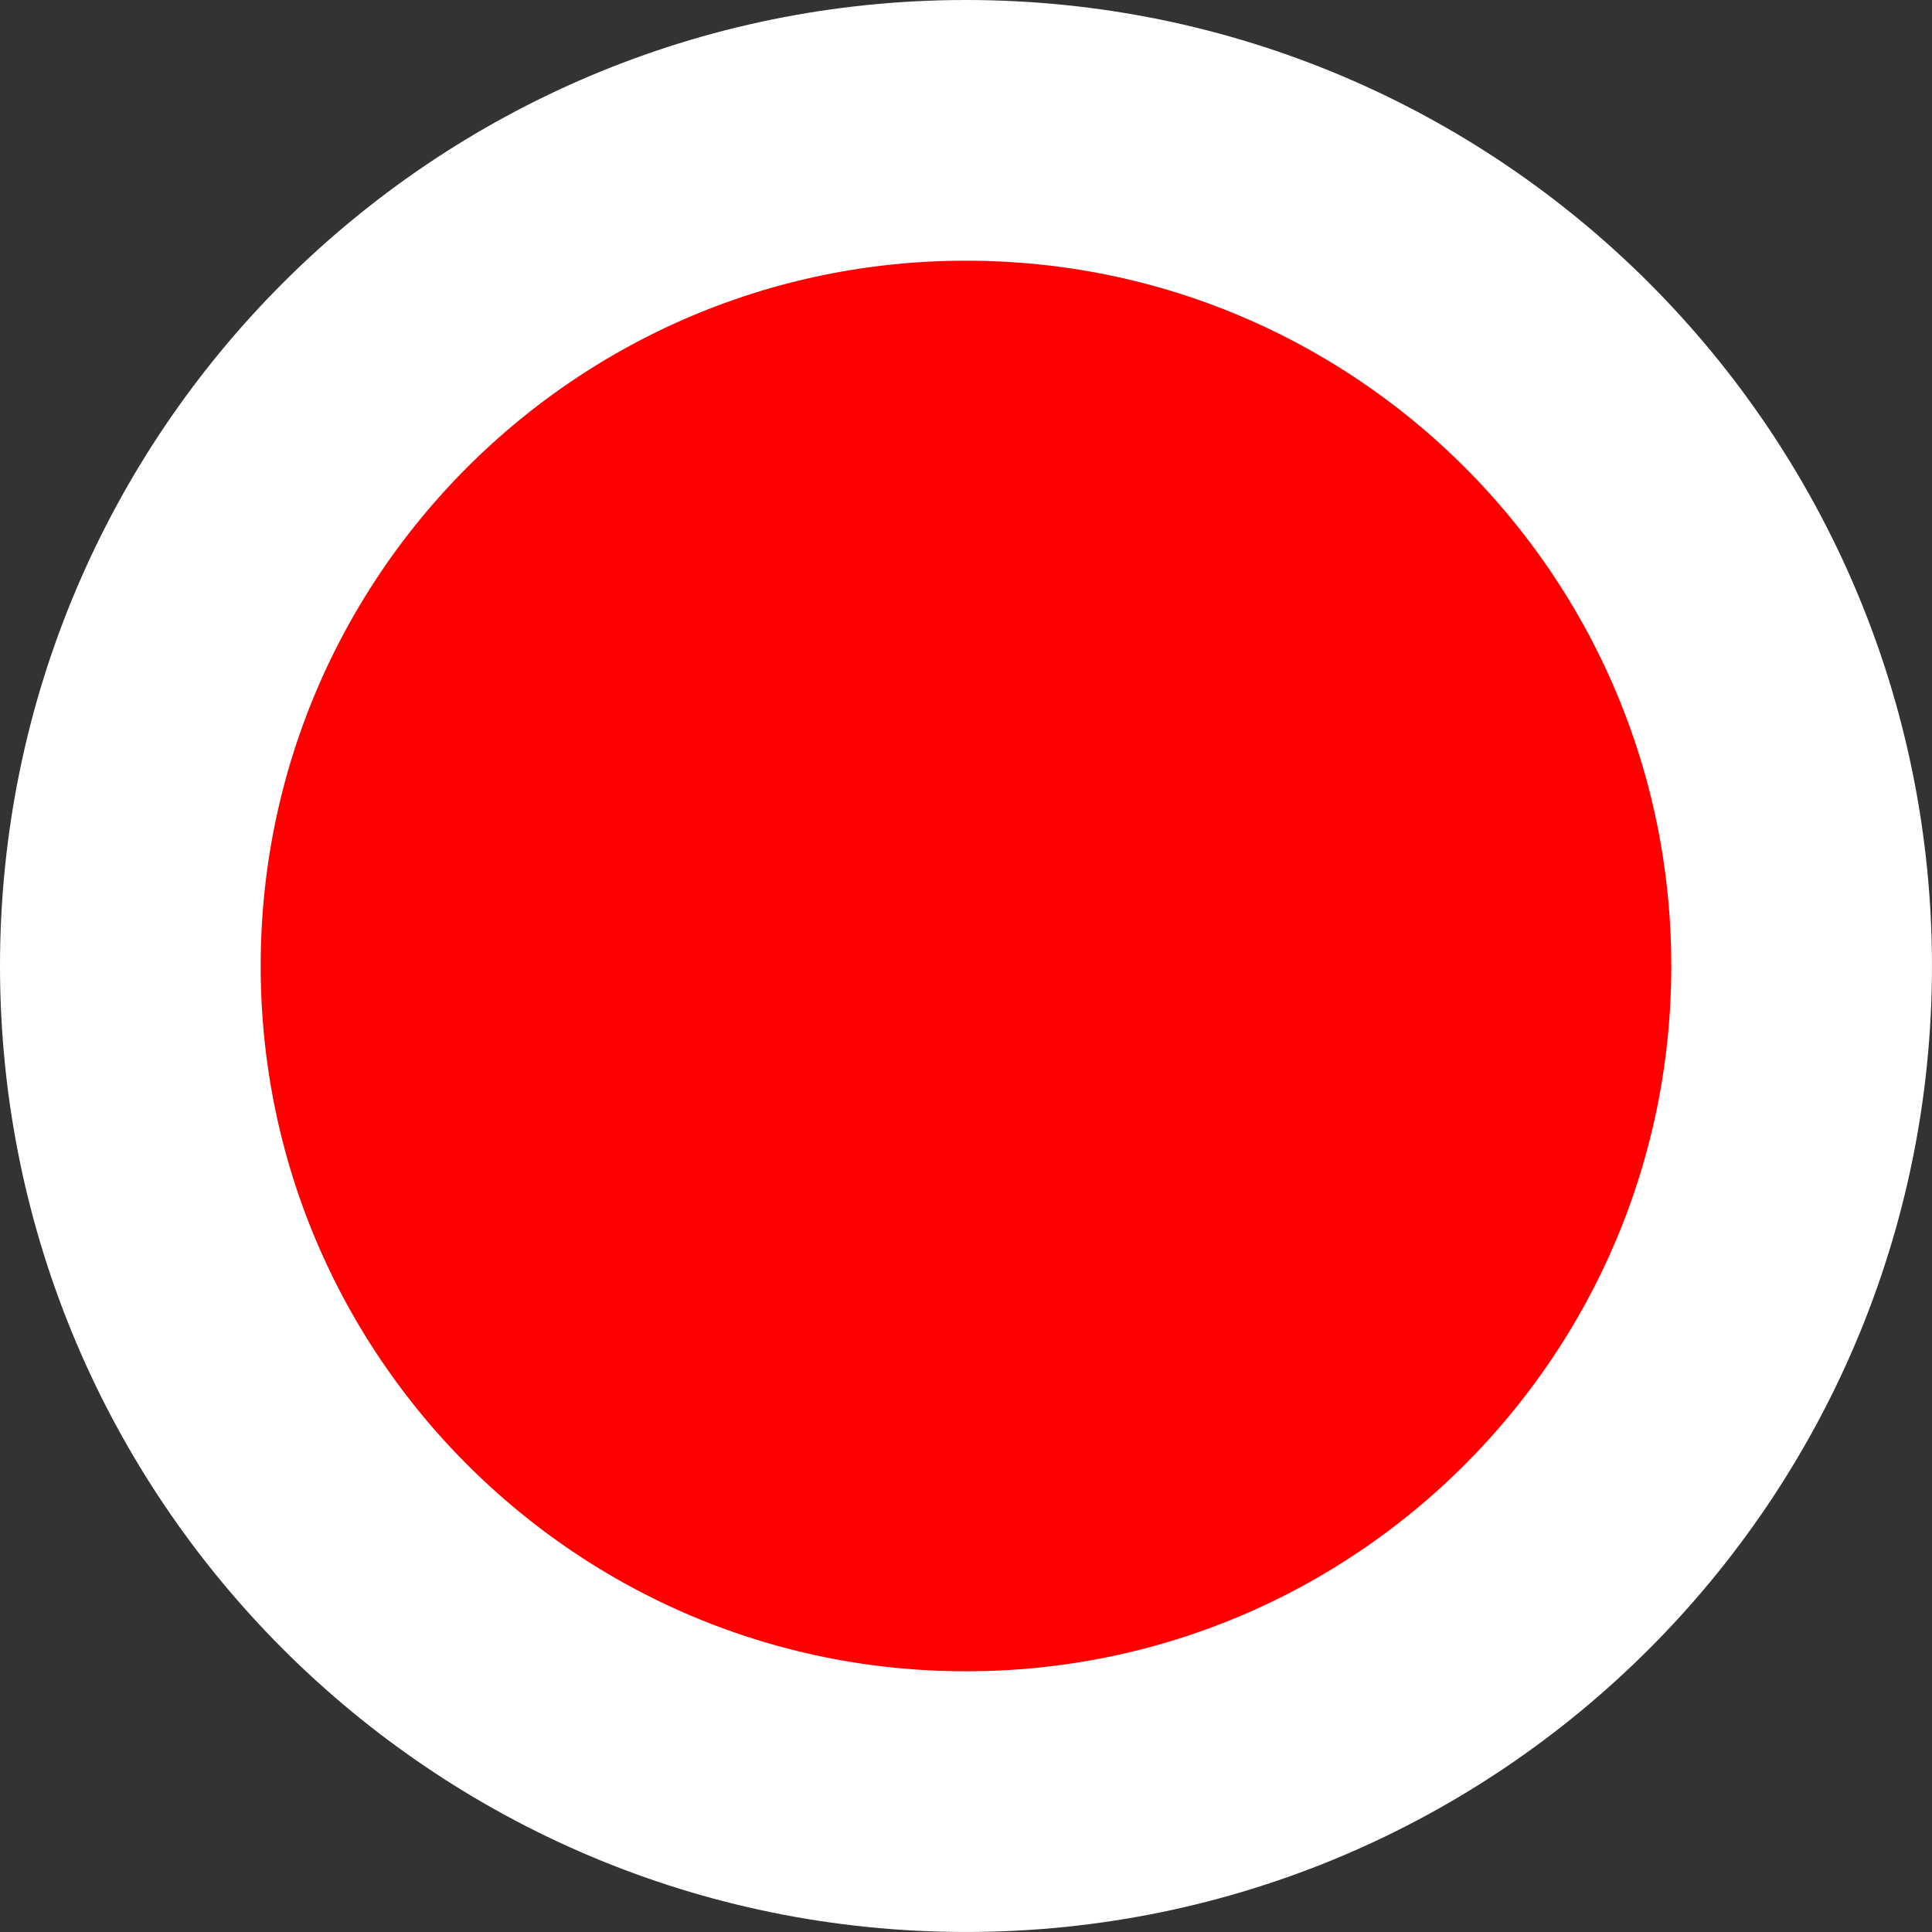 <svg version="1.1" xmlns="http://www.w3.org/2000/svg" xmlns:xlink="http://www.w3.org/1999/xlink" width="74.113" height="74.113" viewBox="0,0,74.113,74.113"><rect x="0" y="0" width="74.113" height="74.113" fill="#333333" stroke="none"/><g transform="translate(-282.944,-142.944)"><g fill="#ff0000" stroke="#ffffff" stroke-width="10" stroke-miterlimit="10"><path d="M287.944,180c0,-17.704 14.352,-32.056 32.056,-32.056c17.704,0 32.056,14.352 32.056,32.056c0,17.704 -14.352,32.056 -32.056,32.056c-17.704,0 -32.056,-14.352 -32.056,-32.056z"/></g></g></svg>